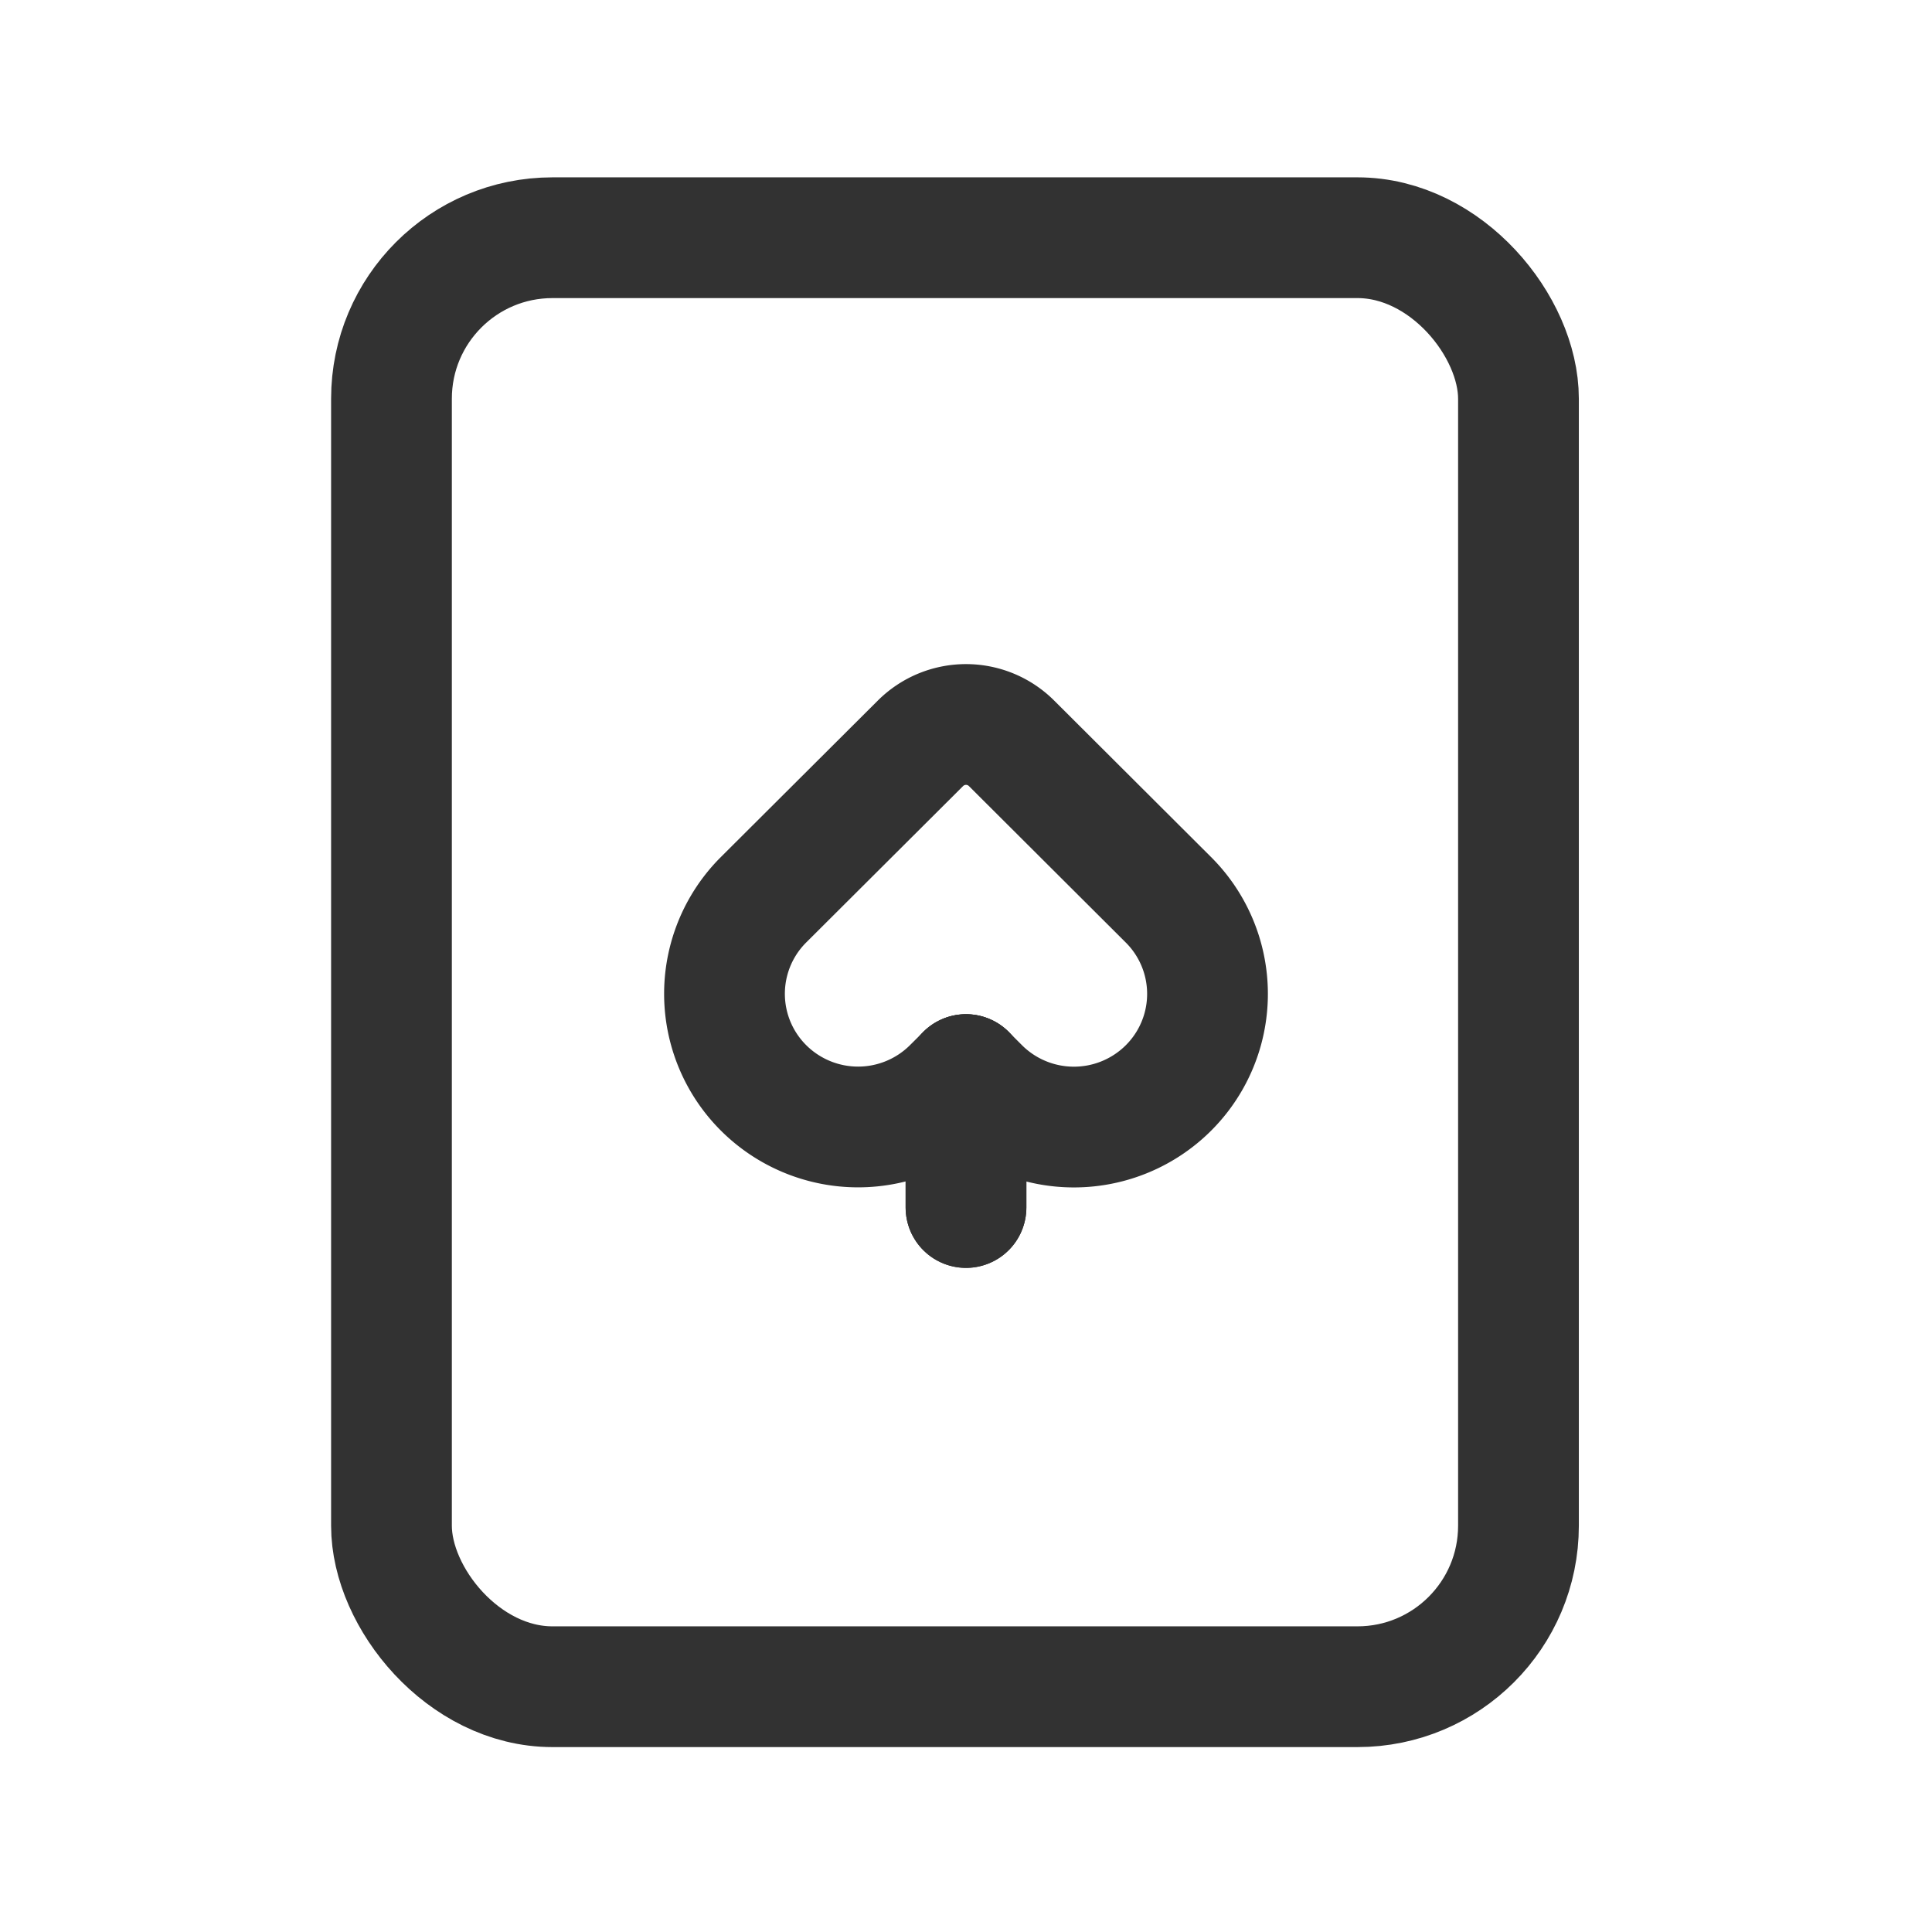 <svg id="Layer_3" data-name="Layer 3" xmlns="http://www.w3.org/2000/svg" viewBox="0 0 24 24"><title>card-spade</title><line x1="12" y1="13.349" x2="12" y2="15" fill="none" stroke="#323232" stroke-linecap="round" stroke-linejoin="round" stroke-width="1.5"/><rect width="24" height="24" fill="none"/><rect x="4.863" y="2.953" width="14" height="18" rx="2" stroke-width="1.5" stroke="#323232" stroke-linecap="round" stroke-linejoin="round" fill="none"/><path d="M14.514,13.516h0a1.65,1.65,0,0,0,0-2.339L12.565,9.233a.801.801,0,0,0-1.13,0L9.486,11.176a1.65,1.65,0,0,0,0,2.339h0a1.663,1.663,0,0,0,2.347,0L12,13.349l.167.167A1.663,1.663,0,0,0,14.514,13.516Z" fill="none" stroke="#323232" stroke-linecap="round" stroke-linejoin="round" stroke-width="1.5"/><line x1="12" y1="13.349" x2="12" y2="15" fill="none" stroke="#323232" stroke-linecap="round" stroke-linejoin="round" stroke-width="1.5"/></svg>